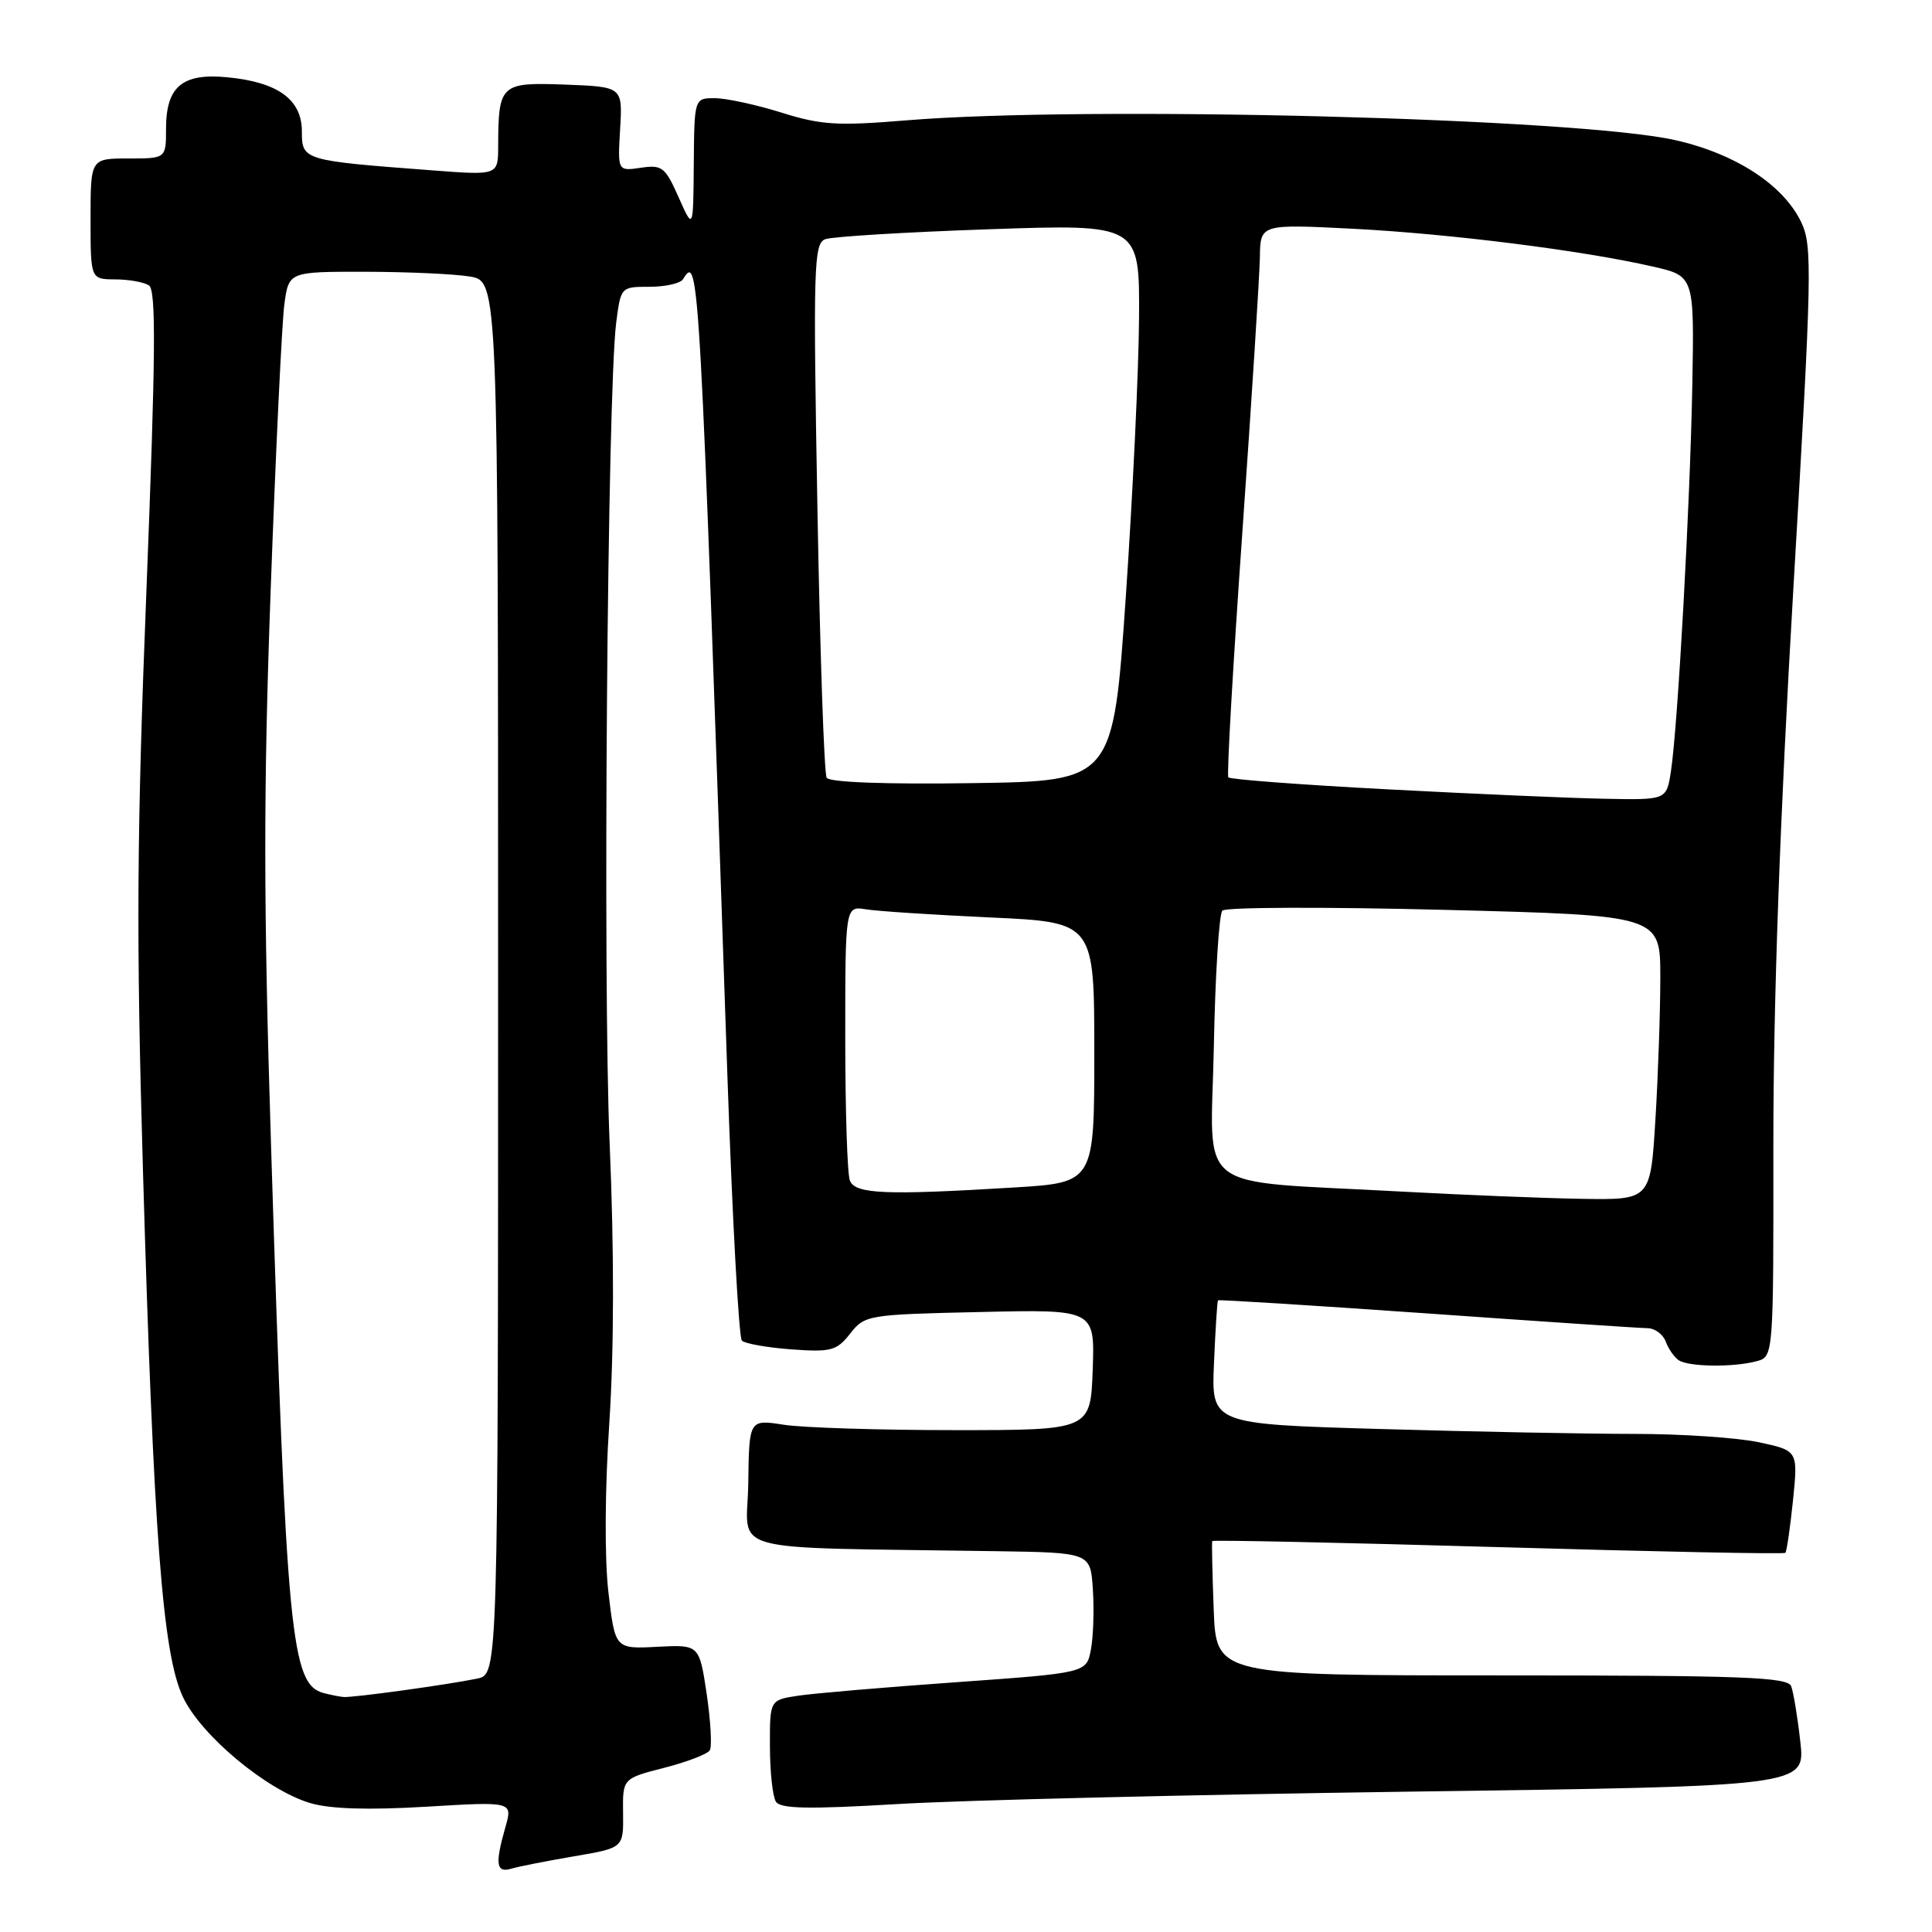 <?xml version="1.0" encoding="UTF-8" standalone="no"?>
<!DOCTYPE svg PUBLIC "-//W3C//DTD SVG 1.1//EN" "http://www.w3.org/Graphics/SVG/1.1/DTD/svg11.dtd" >
<svg xmlns="http://www.w3.org/2000/svg" xmlns:xlink="http://www.w3.org/1999/xlink" version="1.1" viewBox="0 0 256 256">
 <g >
 <path fill="currentColor"
d=" M 76.06 245.97 C 82.62 244.86 82.62 244.86 82.56 240.26 C 82.50 235.66 82.50 235.66 87.99 234.25 C 91.01 233.48 93.73 232.43 94.05 231.93 C 94.36 231.42 94.17 228.06 93.64 224.46 C 92.66 217.92 92.66 217.92 87.08 218.21 C 81.50 218.50 81.50 218.50 80.62 211.00 C 80.10 206.50 80.14 197.51 80.74 188.50 C 81.37 178.82 81.39 165.70 80.78 151.50 C 79.86 129.83 80.48 52.01 81.65 42.75 C 82.26 38.02 82.27 38.00 86.07 38.00 C 88.17 38.00 90.16 37.55 90.50 37.00 C 92.64 33.54 92.69 34.56 96.39 142.70 C 97.04 161.51 97.90 177.23 98.30 177.64 C 98.71 178.04 101.66 178.56 104.86 178.80 C 110.14 179.18 110.87 178.98 112.66 176.70 C 114.59 174.25 114.98 174.18 129.86 173.85 C 145.07 173.50 145.07 173.50 144.79 181.50 C 144.50 189.50 144.50 189.50 126.50 189.50 C 116.60 189.50 106.42 189.18 103.88 188.79 C 99.26 188.07 99.26 188.07 99.15 196.54 C 99.02 206.03 95.12 204.97 132.00 205.54 C 144.50 205.73 144.50 205.73 144.81 210.61 C 144.99 213.30 144.87 216.88 144.55 218.58 C 143.97 221.67 143.97 221.67 126.74 222.90 C 117.26 223.57 107.81 224.38 105.75 224.69 C 102.00 225.26 102.00 225.26 102.02 231.38 C 102.02 234.75 102.38 238.05 102.81 238.73 C 103.42 239.68 107.09 239.75 119.05 239.04 C 127.55 238.53 158.06 237.80 186.86 237.40 C 239.22 236.69 239.22 236.69 238.55 230.78 C 238.19 227.53 237.64 224.22 237.34 223.43 C 236.87 222.22 230.87 222.00 198.97 222.00 C 161.15 222.00 161.15 222.00 160.82 213.25 C 160.64 208.44 160.55 204.37 160.63 204.20 C 160.70 204.04 177.74 204.40 198.50 205.00 C 219.26 205.60 236.39 205.95 236.57 205.76 C 236.75 205.58 237.20 202.46 237.58 198.83 C 238.25 192.22 238.25 192.22 233.08 191.11 C 230.23 190.50 222.82 190.00 216.61 190.00 C 210.40 190.00 195.24 189.71 182.91 189.35 C 160.50 188.70 160.50 188.70 160.86 180.60 C 161.05 176.14 161.29 172.41 161.39 172.30 C 161.49 172.19 173.93 172.97 189.03 174.03 C 204.14 175.10 217.30 175.98 218.28 175.99 C 219.26 175.99 220.35 176.79 220.71 177.75 C 221.06 178.71 221.84 179.83 222.43 180.23 C 223.73 181.12 229.65 181.20 232.75 180.37 C 235.00 179.77 235.00 179.77 234.98 151.63 C 234.97 132.96 235.85 108.26 237.62 78.16 C 240.10 36.02 240.17 32.58 238.67 29.44 C 236.32 24.52 230.01 20.39 222.04 18.58 C 209.17 15.65 143.98 13.97 120.05 15.95 C 110.99 16.70 108.79 16.57 103.55 14.92 C 100.22 13.88 96.26 13.02 94.75 13.01 C 92.00 13.00 92.00 13.00 91.93 21.75 C 91.86 30.50 91.86 30.50 89.92 26.14 C 88.15 22.14 87.73 21.81 84.91 22.23 C 81.84 22.68 81.84 22.68 82.17 17.09 C 82.50 11.50 82.50 11.50 74.88 11.21 C 66.32 10.89 66.04 11.14 66.01 19.37 C 66.00 23.24 66.00 23.24 57.25 22.57 C 40.15 21.28 40.00 21.24 40.00 17.41 C 40.00 13.19 36.83 10.88 30.12 10.24 C 24.15 9.66 22.00 11.47 22.00 17.07 C 22.00 21.00 22.00 21.00 17.00 21.00 C 12.00 21.00 12.00 21.00 12.00 29.00 C 12.00 37.00 12.00 37.00 15.25 37.02 C 17.04 37.02 19.05 37.38 19.73 37.81 C 20.70 38.43 20.63 46.88 19.41 78.05 C 18.12 110.55 18.04 124.10 18.94 155.00 C 20.34 203.33 21.54 219.13 24.23 224.84 C 26.62 229.94 35.29 237.17 41.08 238.91 C 43.74 239.70 48.69 239.86 56.47 239.40 C 67.94 238.71 67.94 238.71 66.97 242.10 C 65.57 247.00 65.74 248.21 67.75 247.61 C 68.71 247.32 72.45 246.59 76.06 245.97 Z  M 42.89 224.34 C 38.56 223.18 37.97 217.05 35.92 152.00 C 34.91 119.70 34.90 104.73 35.87 78.05 C 36.54 59.66 37.36 42.67 37.68 40.30 C 38.27 36.00 38.27 36.00 48.39 36.01 C 53.95 36.02 60.19 36.30 62.25 36.64 C 66.00 37.26 66.00 37.26 66.00 129.55 C 66.00 221.84 66.00 221.84 63.25 222.42 C 59.34 223.23 46.69 224.98 45.50 224.86 C 44.95 224.81 43.78 224.57 42.89 224.34 Z  M 185.50 157.88 C 157.69 156.34 160.45 158.49 160.84 138.71 C 161.02 129.24 161.53 121.12 161.97 120.66 C 162.41 120.20 175.65 120.16 191.39 120.56 C 220.00 121.29 220.00 121.29 220.00 129.49 C 220.00 134.00 219.71 142.48 219.35 148.34 C 218.70 159.00 218.70 159.00 209.60 158.85 C 204.59 158.77 193.75 158.33 185.50 157.88 Z  M 112.61 156.42 C 112.27 155.55 112.00 147.01 112.00 137.44 C 112.00 120.05 112.00 120.05 114.75 120.49 C 116.26 120.74 123.69 121.22 131.25 121.57 C 145.00 122.20 145.00 122.20 145.00 139.45 C 145.00 156.70 145.00 156.70 134.34 157.35 C 117.26 158.39 113.30 158.22 112.61 156.42 Z  M 183.83 104.59 C 172.46 103.99 162.98 103.28 162.76 103.00 C 162.54 102.72 163.38 88.10 164.62 70.50 C 165.86 52.90 166.90 36.52 166.94 34.10 C 167.00 29.69 167.00 29.69 179.25 30.31 C 192.09 30.97 209.67 33.18 219.00 35.32 C 224.50 36.57 224.50 36.57 224.24 51.04 C 223.95 66.84 222.32 96.29 221.40 102.25 C 220.82 106.00 220.82 106.00 212.66 105.84 C 208.17 105.76 195.20 105.19 183.83 104.59 Z  M 109.54 103.06 C 109.20 102.52 108.65 86.38 108.31 67.20 C 107.74 35.33 107.83 32.28 109.34 31.70 C 110.25 31.35 120.00 30.76 131.00 30.38 C 151.00 29.69 151.00 29.69 150.93 42.09 C 150.89 48.92 150.10 65.53 149.18 79.00 C 147.50 103.50 147.50 103.50 128.82 103.77 C 117.33 103.94 109.91 103.66 109.54 103.06 Z "/>
</g>
</svg>